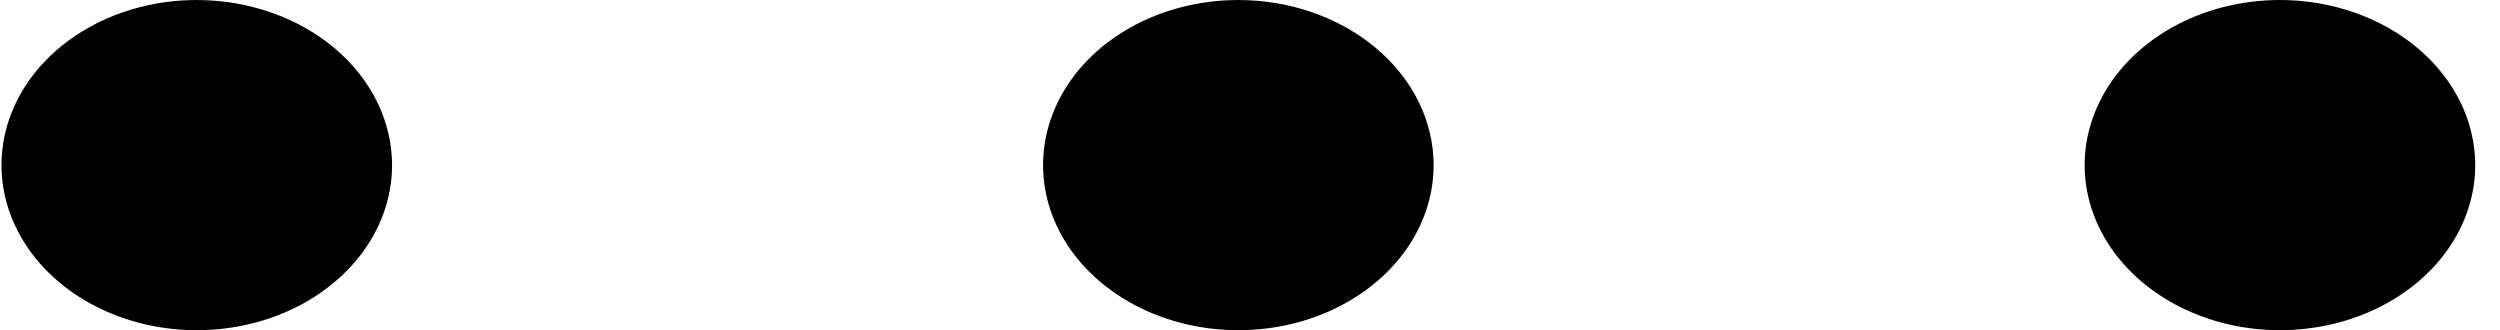 <svg width="53" height="7" viewBox="0 0 53 7" fill="none" xmlns="http://www.w3.org/2000/svg">
<path d="M8.312 3.5C8.312 4.192 8.069 4.869 7.614 5.444C7.159 6.02 6.512 6.469 5.756 6.734C4.999 6.998 4.167 7.068 3.364 6.933C2.561 6.798 1.823 6.464 1.244 5.975C0.665 5.485 0.271 4.862 0.111 4.183C-0.049 3.504 0.033 2.8 0.346 2.161C0.66 1.521 1.19 0.974 1.871 0.59C2.552 0.205 3.353 0 4.172 0C5.269 0.001 6.322 0.37 7.098 1.026C7.874 1.682 8.311 2.572 8.312 3.5ZM26.253 0C25.434 0 24.634 0.205 23.953 0.59C23.272 0.974 22.741 1.521 22.428 2.161C22.115 2.8 22.033 3.504 22.192 4.183C22.352 4.862 22.746 5.485 23.325 5.975C23.904 6.464 24.642 6.798 25.445 6.933C26.248 7.068 27.081 6.998 27.837 6.734C28.594 6.469 29.241 6.02 29.696 5.444C30.151 4.869 30.393 4.192 30.393 3.5C30.392 2.572 29.956 1.682 29.179 1.026C28.403 0.37 27.351 0.001 26.253 0ZM48.335 0C47.516 0 46.715 0.205 46.034 0.59C45.353 0.974 44.823 1.521 44.51 2.161C44.196 2.8 44.114 3.504 44.274 4.183C44.434 4.862 44.828 5.485 45.407 5.975C45.986 6.464 46.724 6.798 47.527 6.933C48.33 7.068 49.163 6.998 49.919 6.734C50.675 6.469 51.322 6.02 51.777 5.444C52.232 4.869 52.475 4.192 52.475 3.5C52.474 2.572 52.037 1.682 51.261 1.026C50.485 0.37 49.432 0.001 48.335 0Z" fill="black"/>
</svg>
